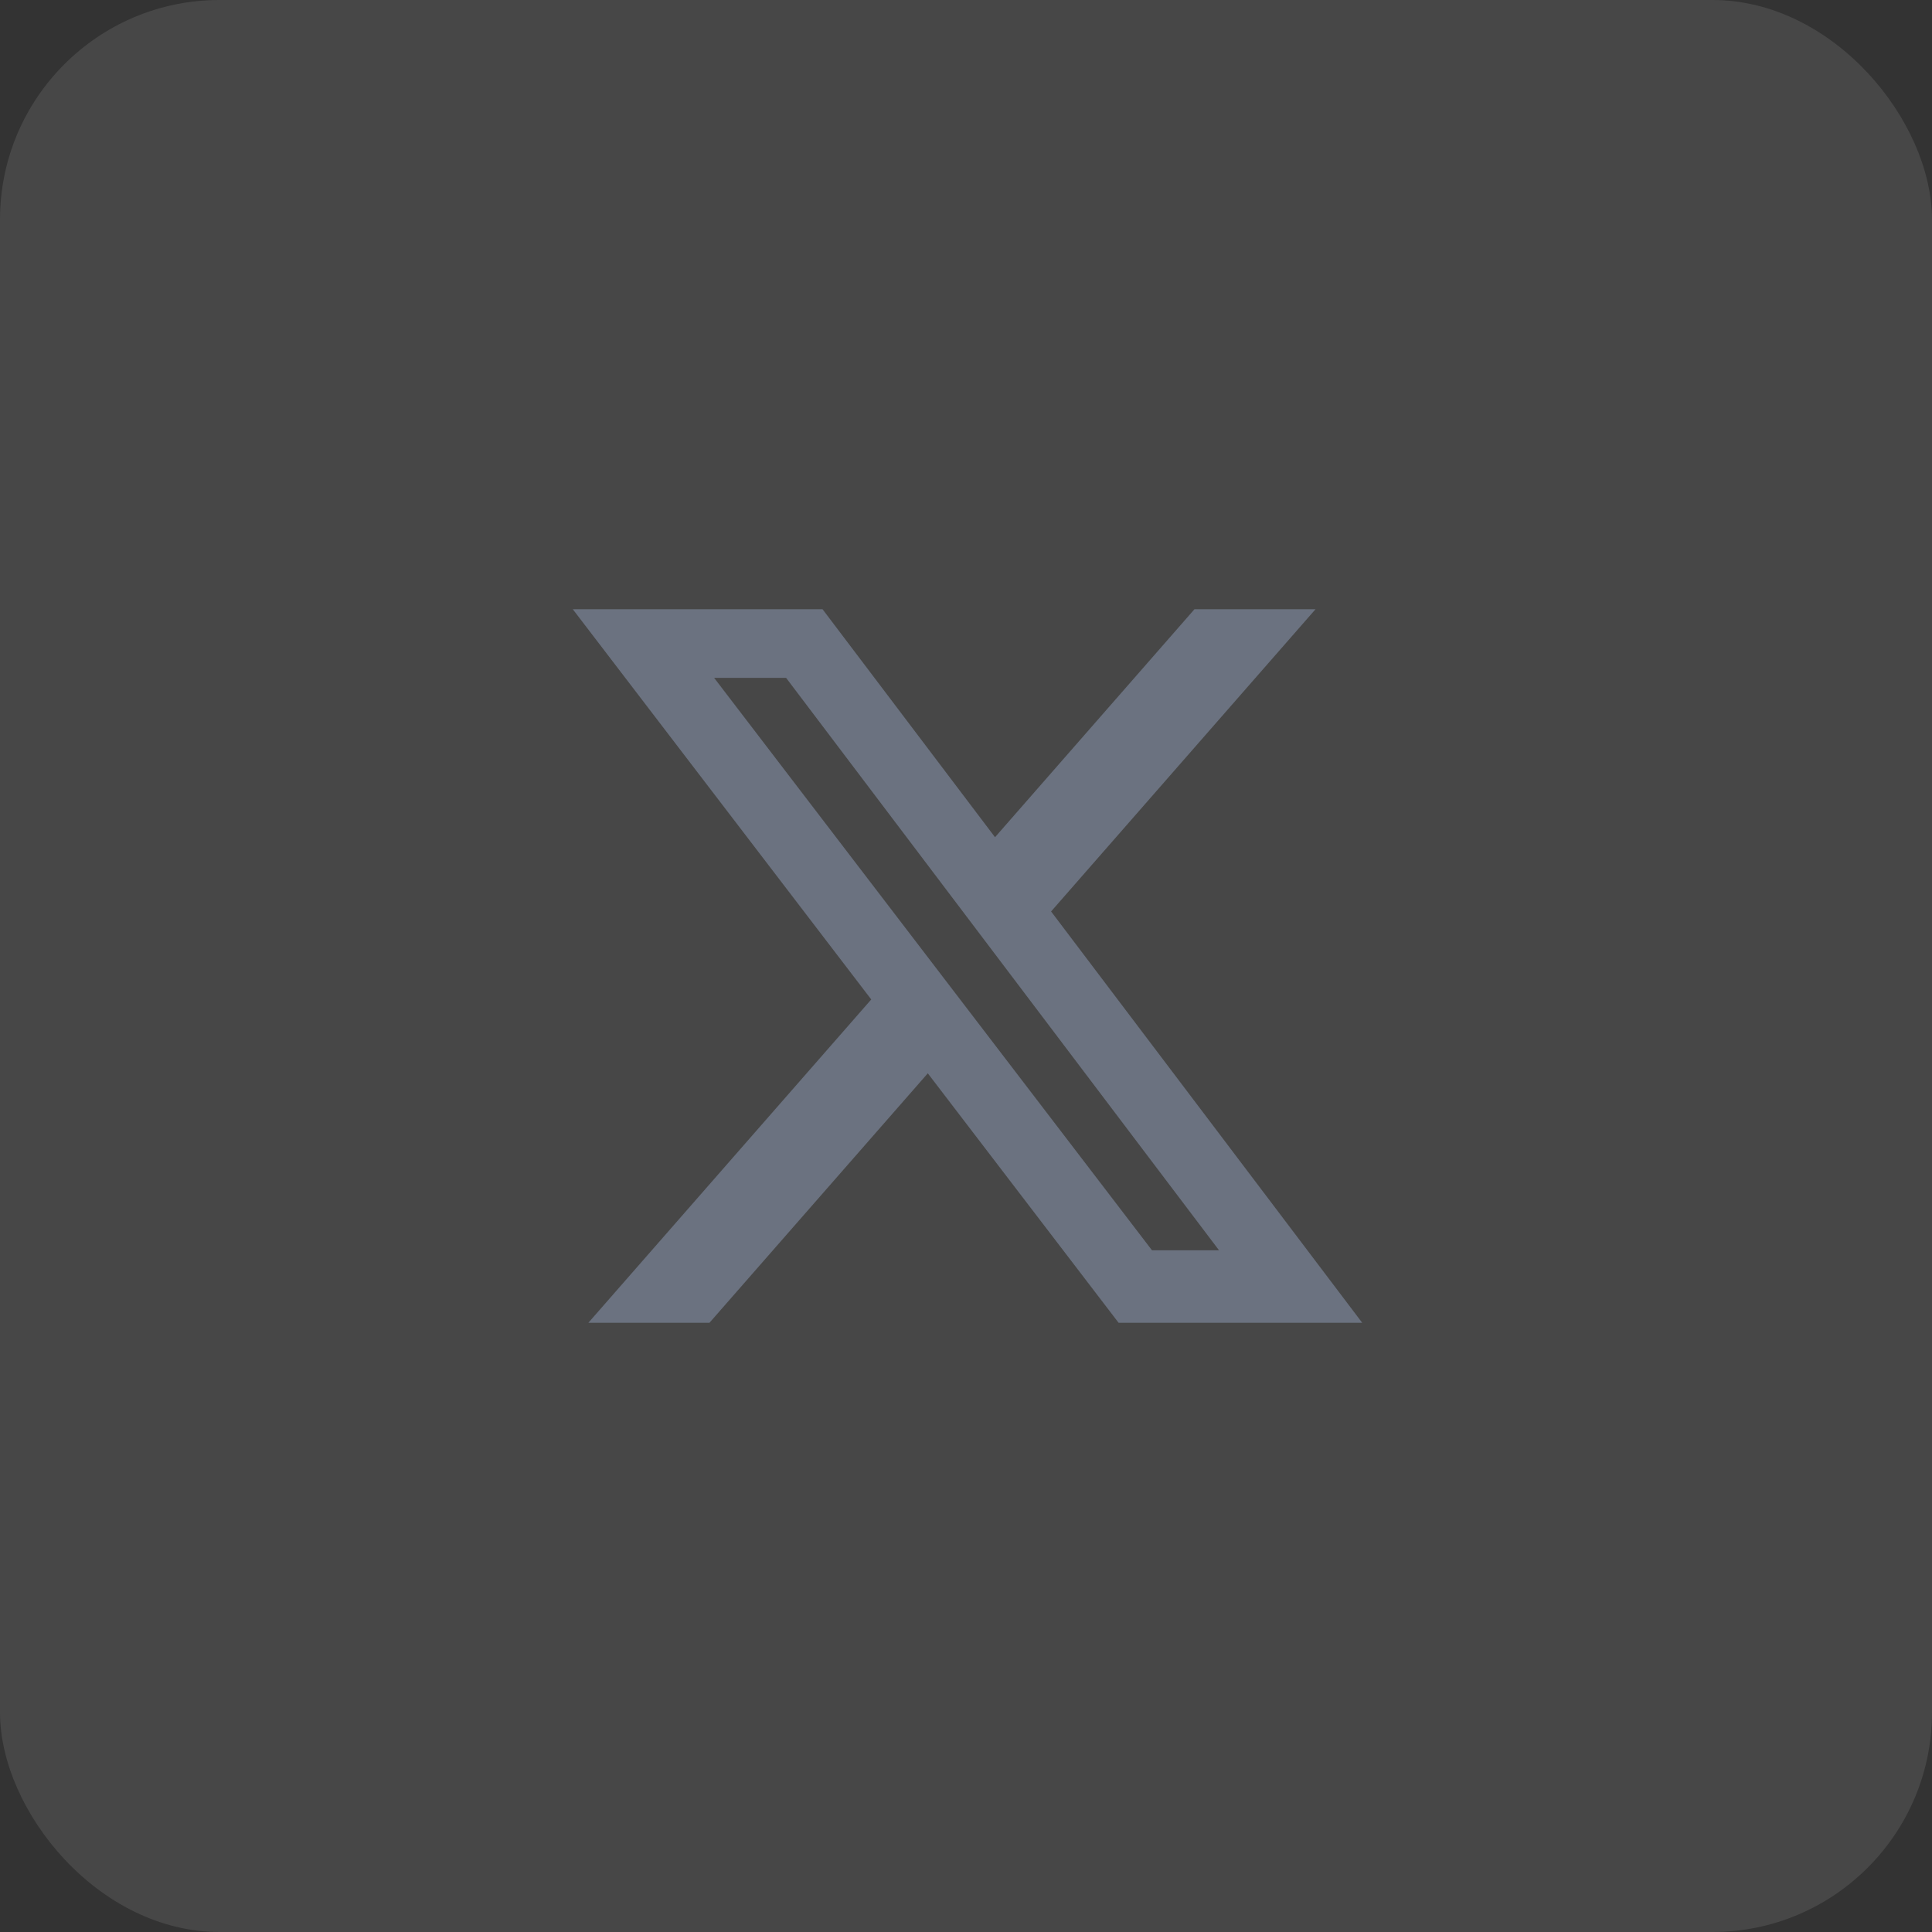 <svg width="44" height="44" viewBox="0 0 44 44" fill="none" xmlns="http://www.w3.org/2000/svg">
<rect x="0" y="0" width="44" height="44" fill="#333333" stroke="none"/>
<rect width="44" height="44" rx="5" fill="white" fill-opacity="0.1"/>
<path d="M27.203 13.875H29.96L23.938 20.758L31.023 30.125H25.475L21.13 24.444L16.158 30.125H13.4L19.842 22.762L13.045 13.875H18.733L22.661 19.067L27.203 13.875ZM26.236 28.475H27.763L17.903 15.438H16.264L26.236 28.475Z" fill="#6B7280"/>
</svg>
